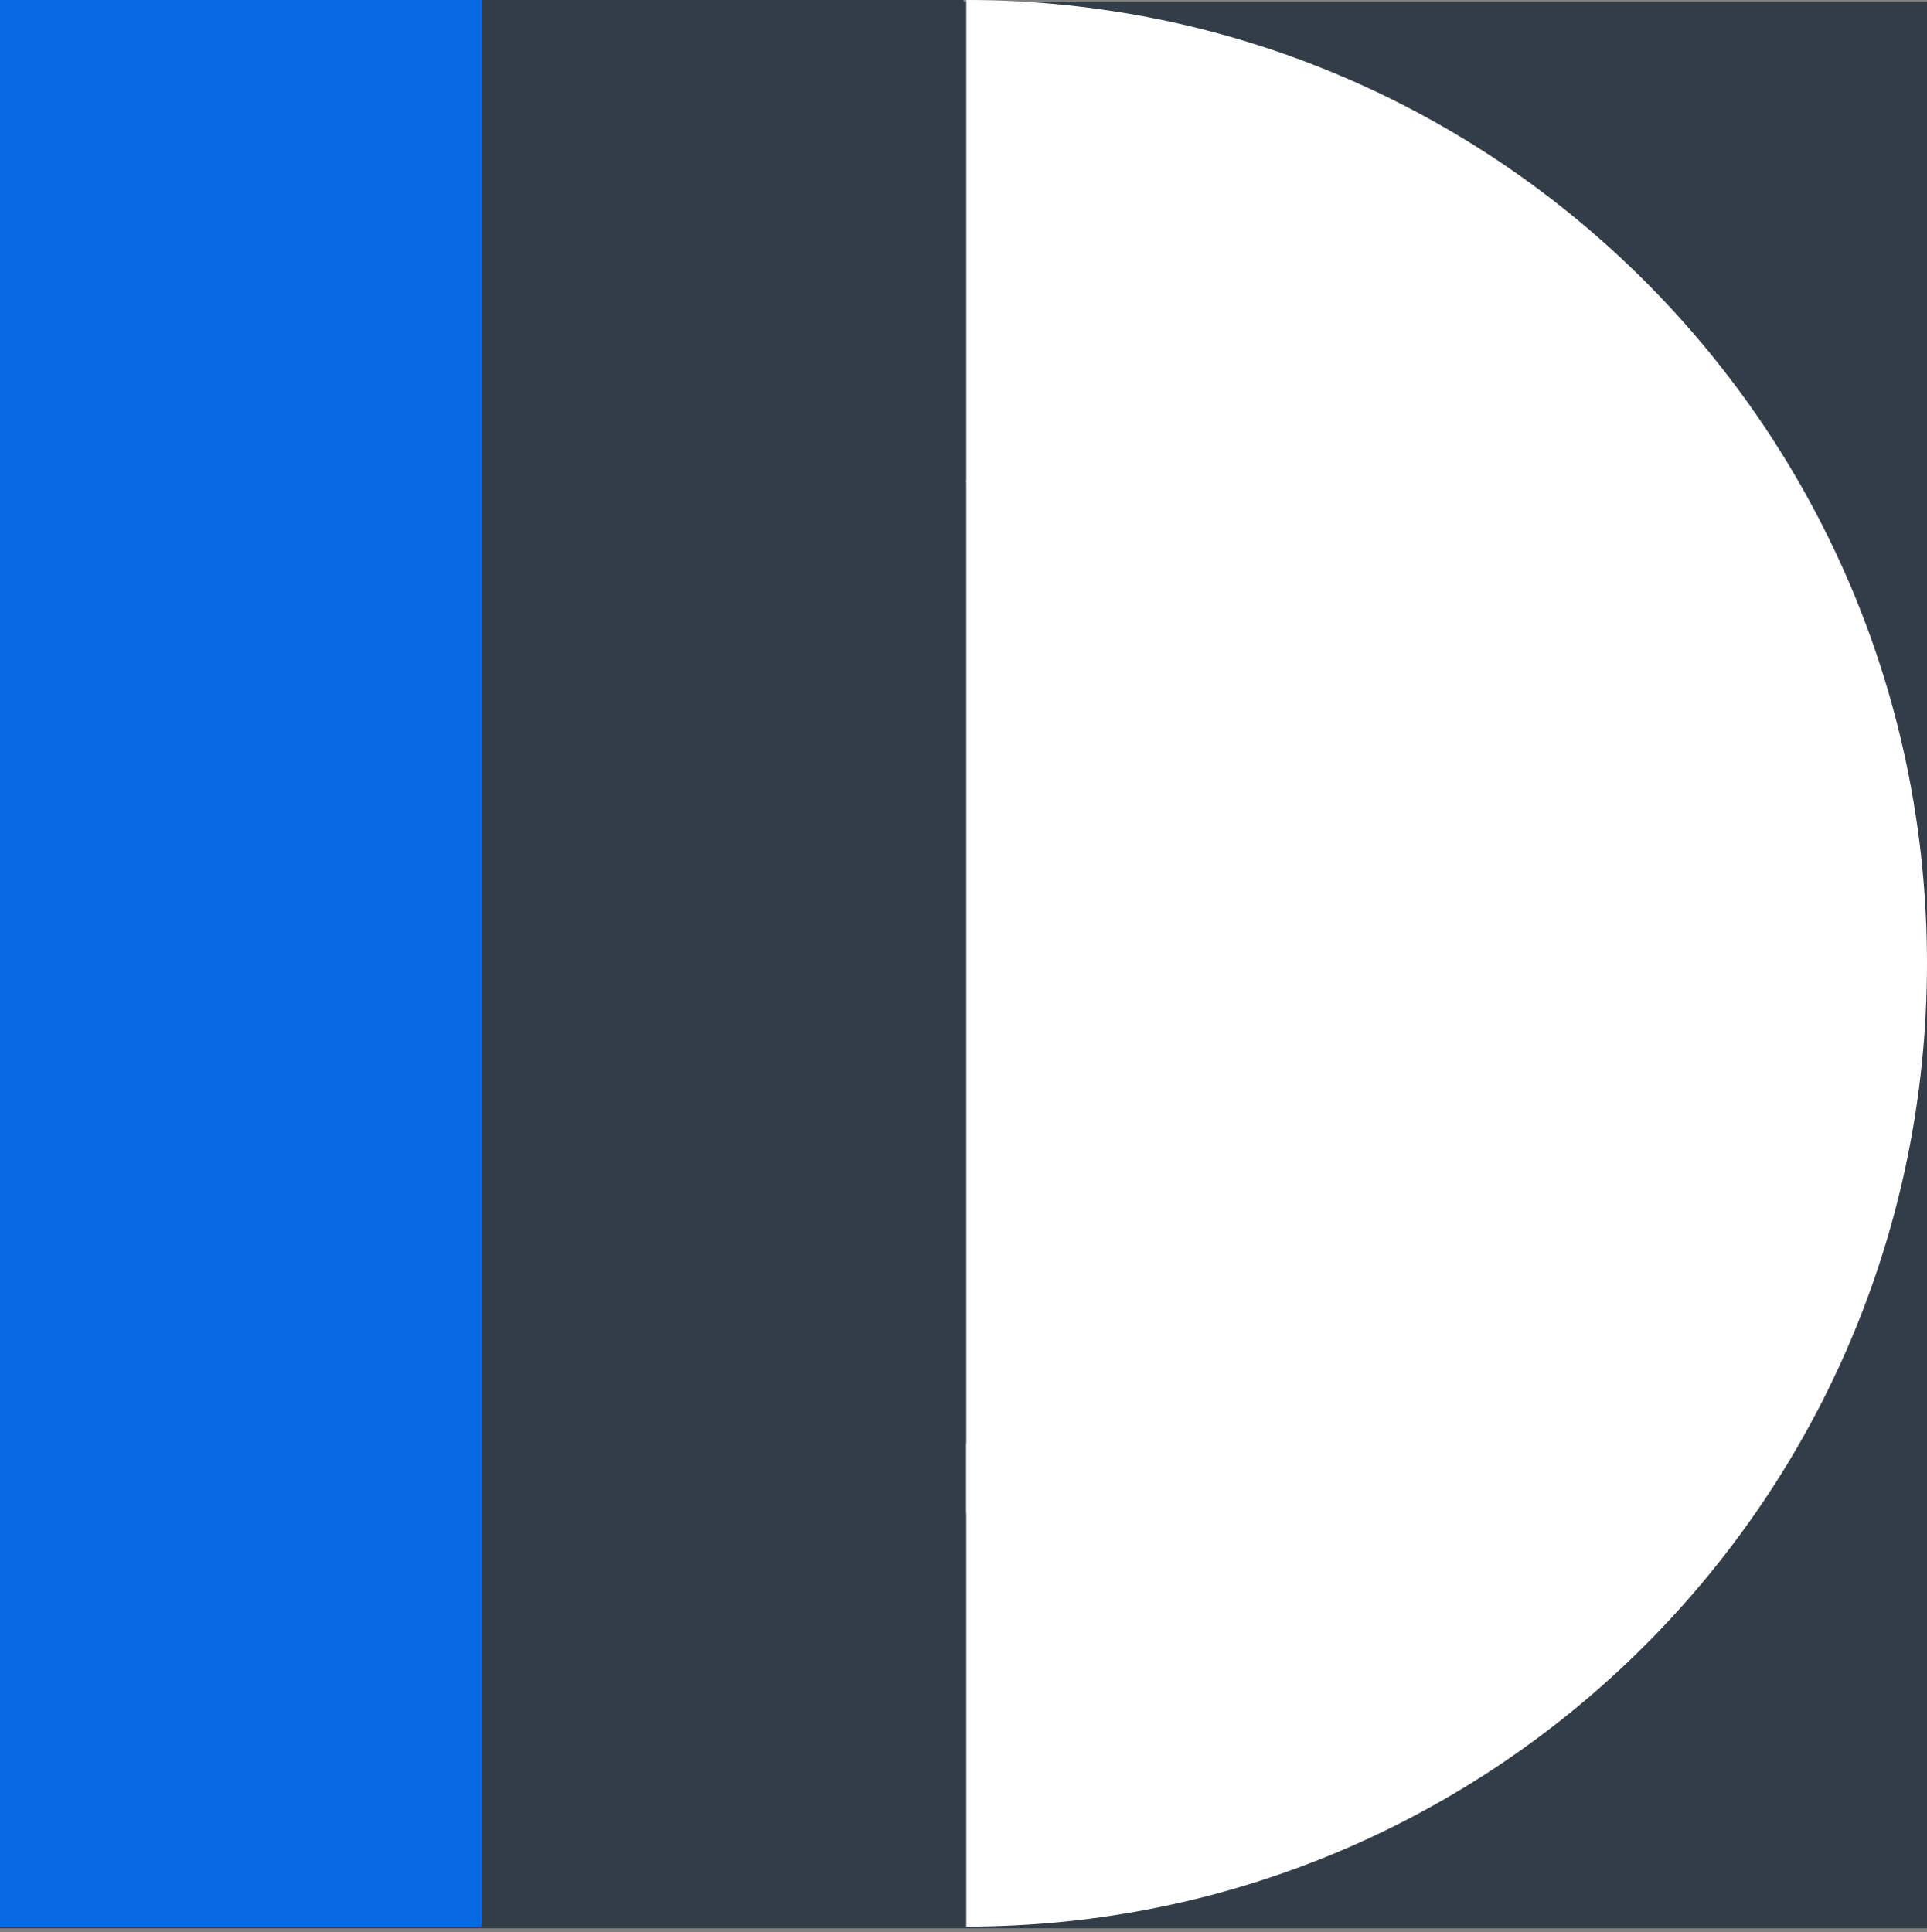 <svg width="349" height="350" viewBox="0 0 349 350" fill="none" xmlns="http://www.w3.org/2000/svg">
<rect x="0" y="0" width="349" height="350" fill="#808080" stroke="none"/>
<rect y="0.305" width="349" height="349" fill="#333D47"/>
<path d="M87.25 0H1.52588e-05V349H87.25V0Z" fill="#0668E3"/>
<path d="M174.5 0H87.25V349H174.5V0Z" fill="#333D47"/>
<path d="M175 349V261.573C222.903 261.573 261.824 222.54 261.824 174.5C261.824 126.46 222.903 87.427 175 87.427V0C271.158 0 349 78.066 349 174.5C349 270.934 271.158 349 175 349Z" fill="white"/>
<rect x="175" y="87" width="93" height="187" fill="white"/>
</svg>
